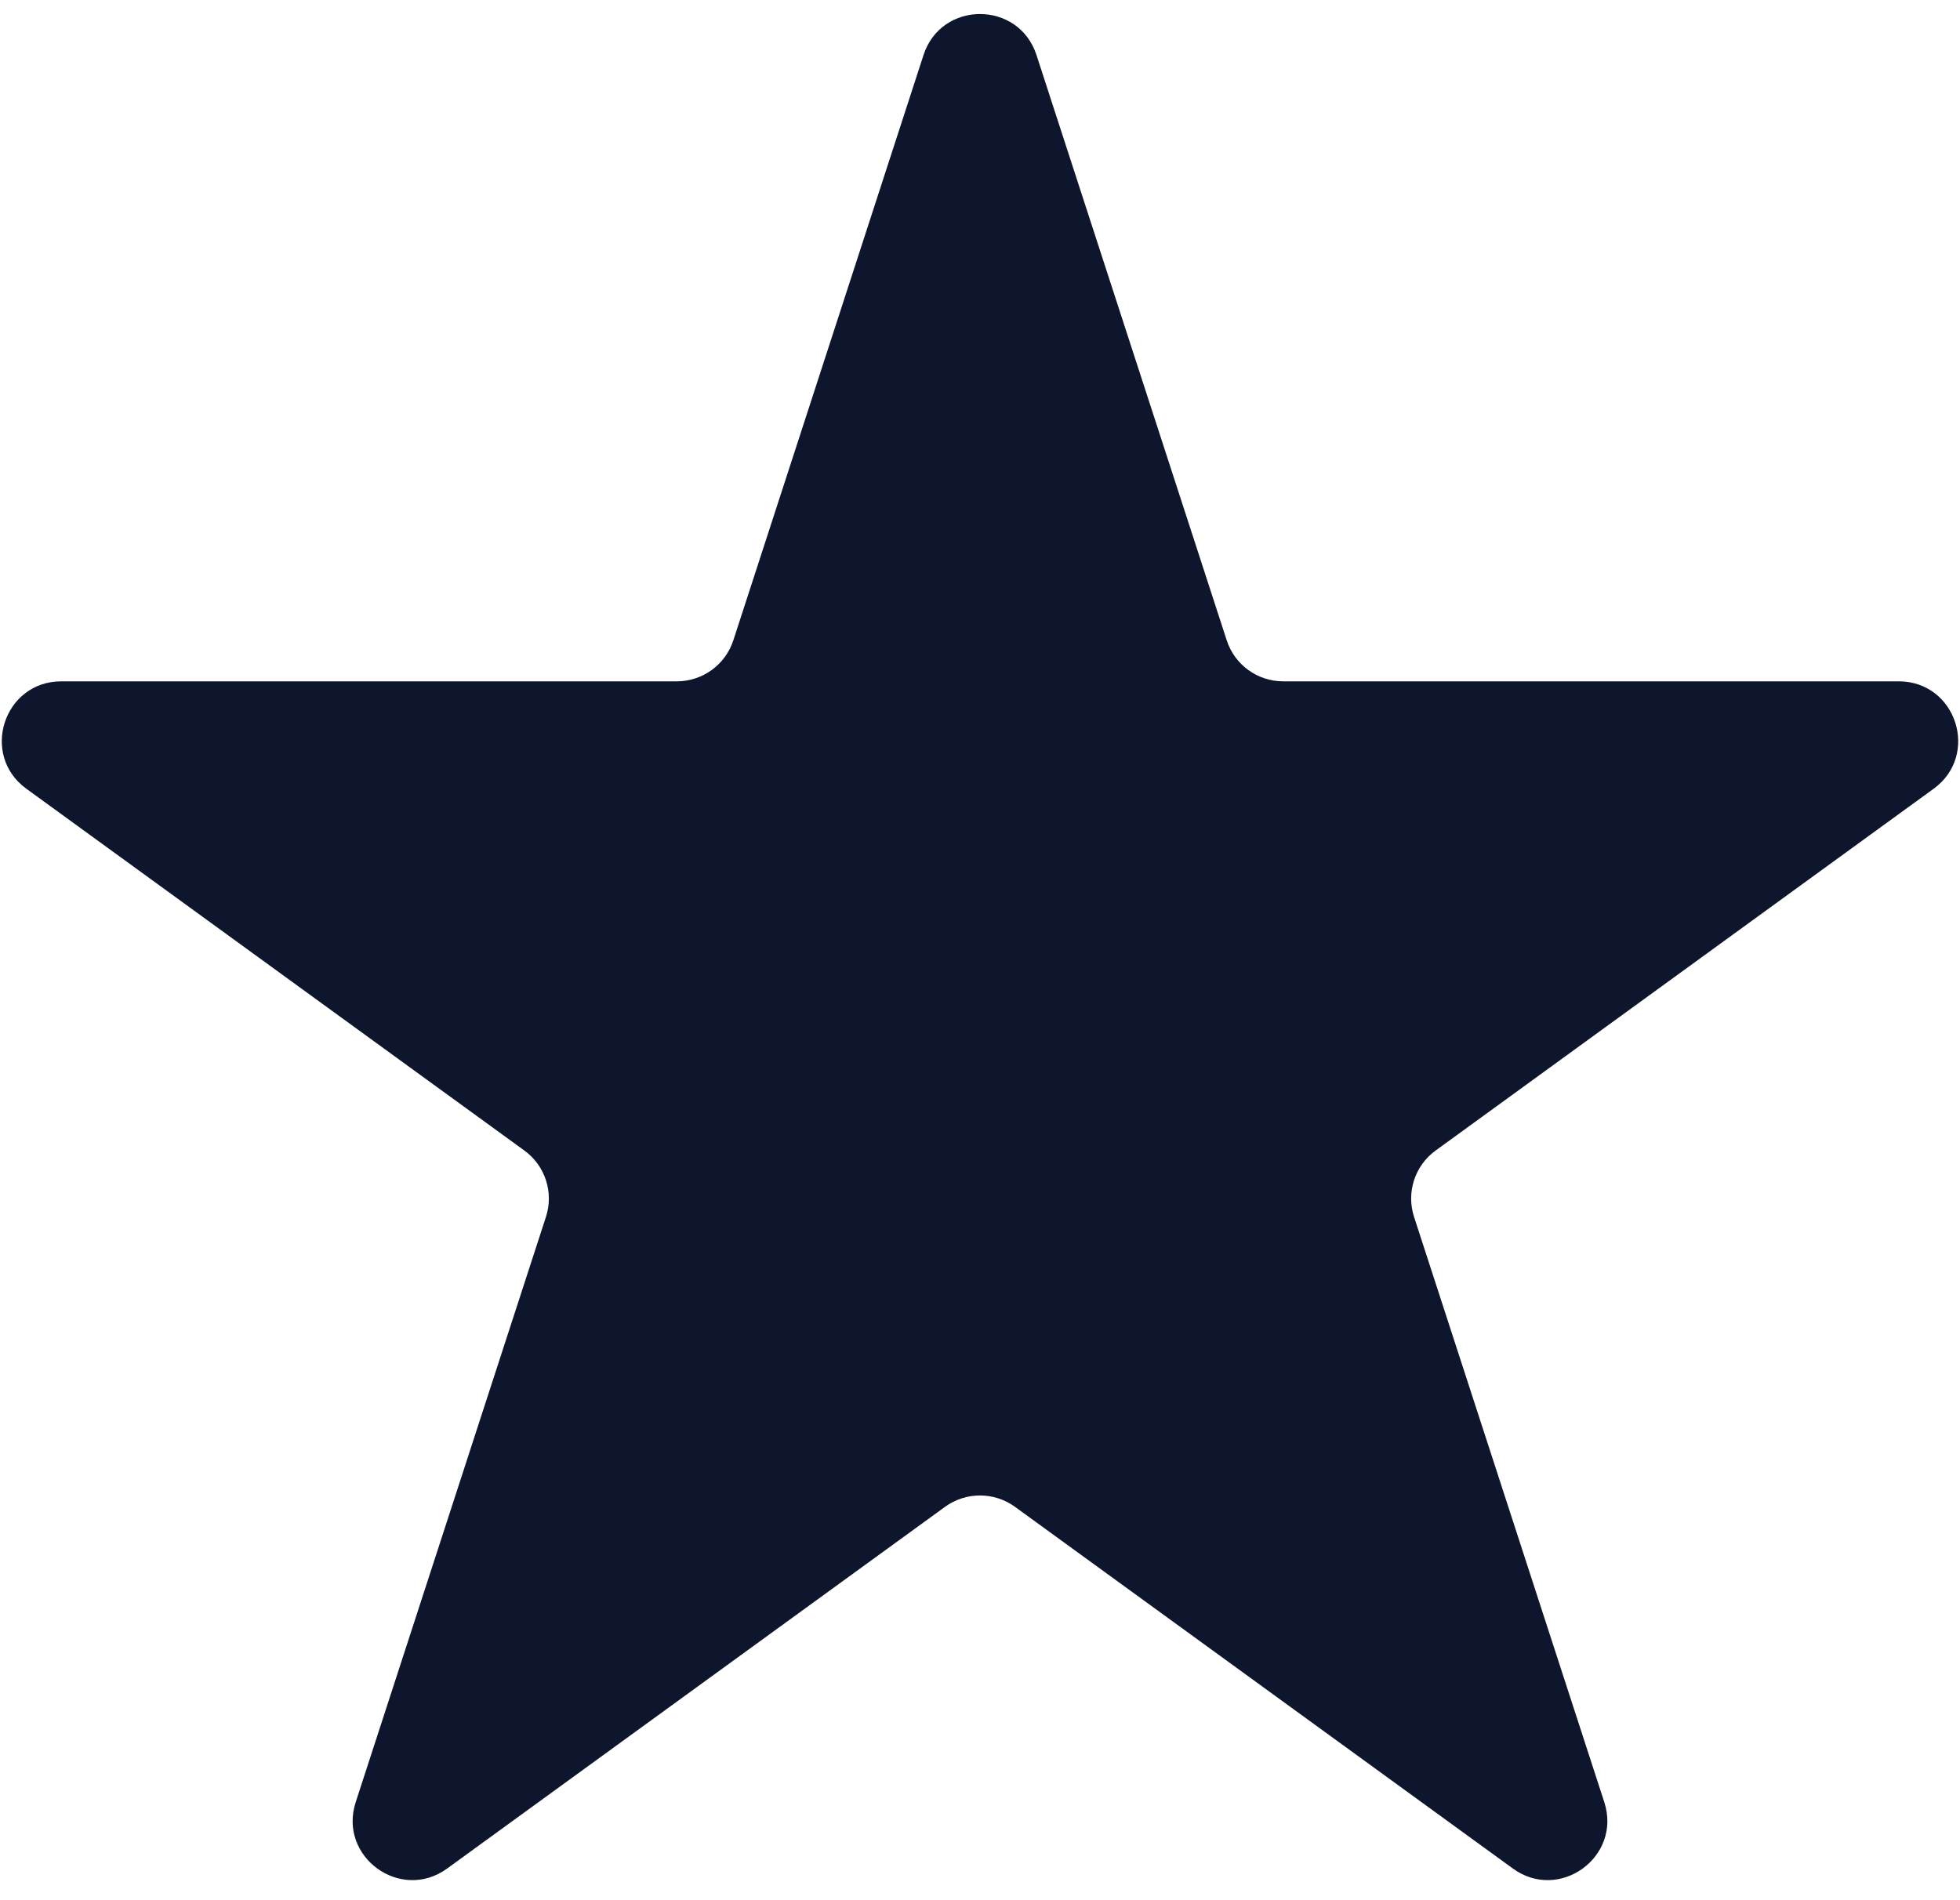 <svg width="33" height="32" viewBox="0 0 33 32" fill="none" xmlns="http://www.w3.org/2000/svg">
<path d="M15.549 0.927C15.848 0.006 17.152 0.006 17.451 0.927L20.654 10.783C20.787 11.195 21.171 11.474 21.605 11.474H31.968C32.937 11.474 33.339 12.714 32.556 13.283L24.172 19.375C23.821 19.629 23.674 20.081 23.808 20.493L27.011 30.349C27.31 31.27 26.256 32.036 25.472 31.467L17.088 25.375C16.737 25.121 16.263 25.121 15.912 25.375L7.528 31.467C6.744 32.036 5.69 31.27 5.989 30.349L9.192 20.493C9.326 20.081 9.179 19.629 8.828 19.375L0.444 13.283C-0.339 12.714 0.063 11.474 1.032 11.474H11.395C11.829 11.474 12.213 11.195 12.347 10.783L15.549 0.927Z" fill="#0E162D"/>
</svg>
